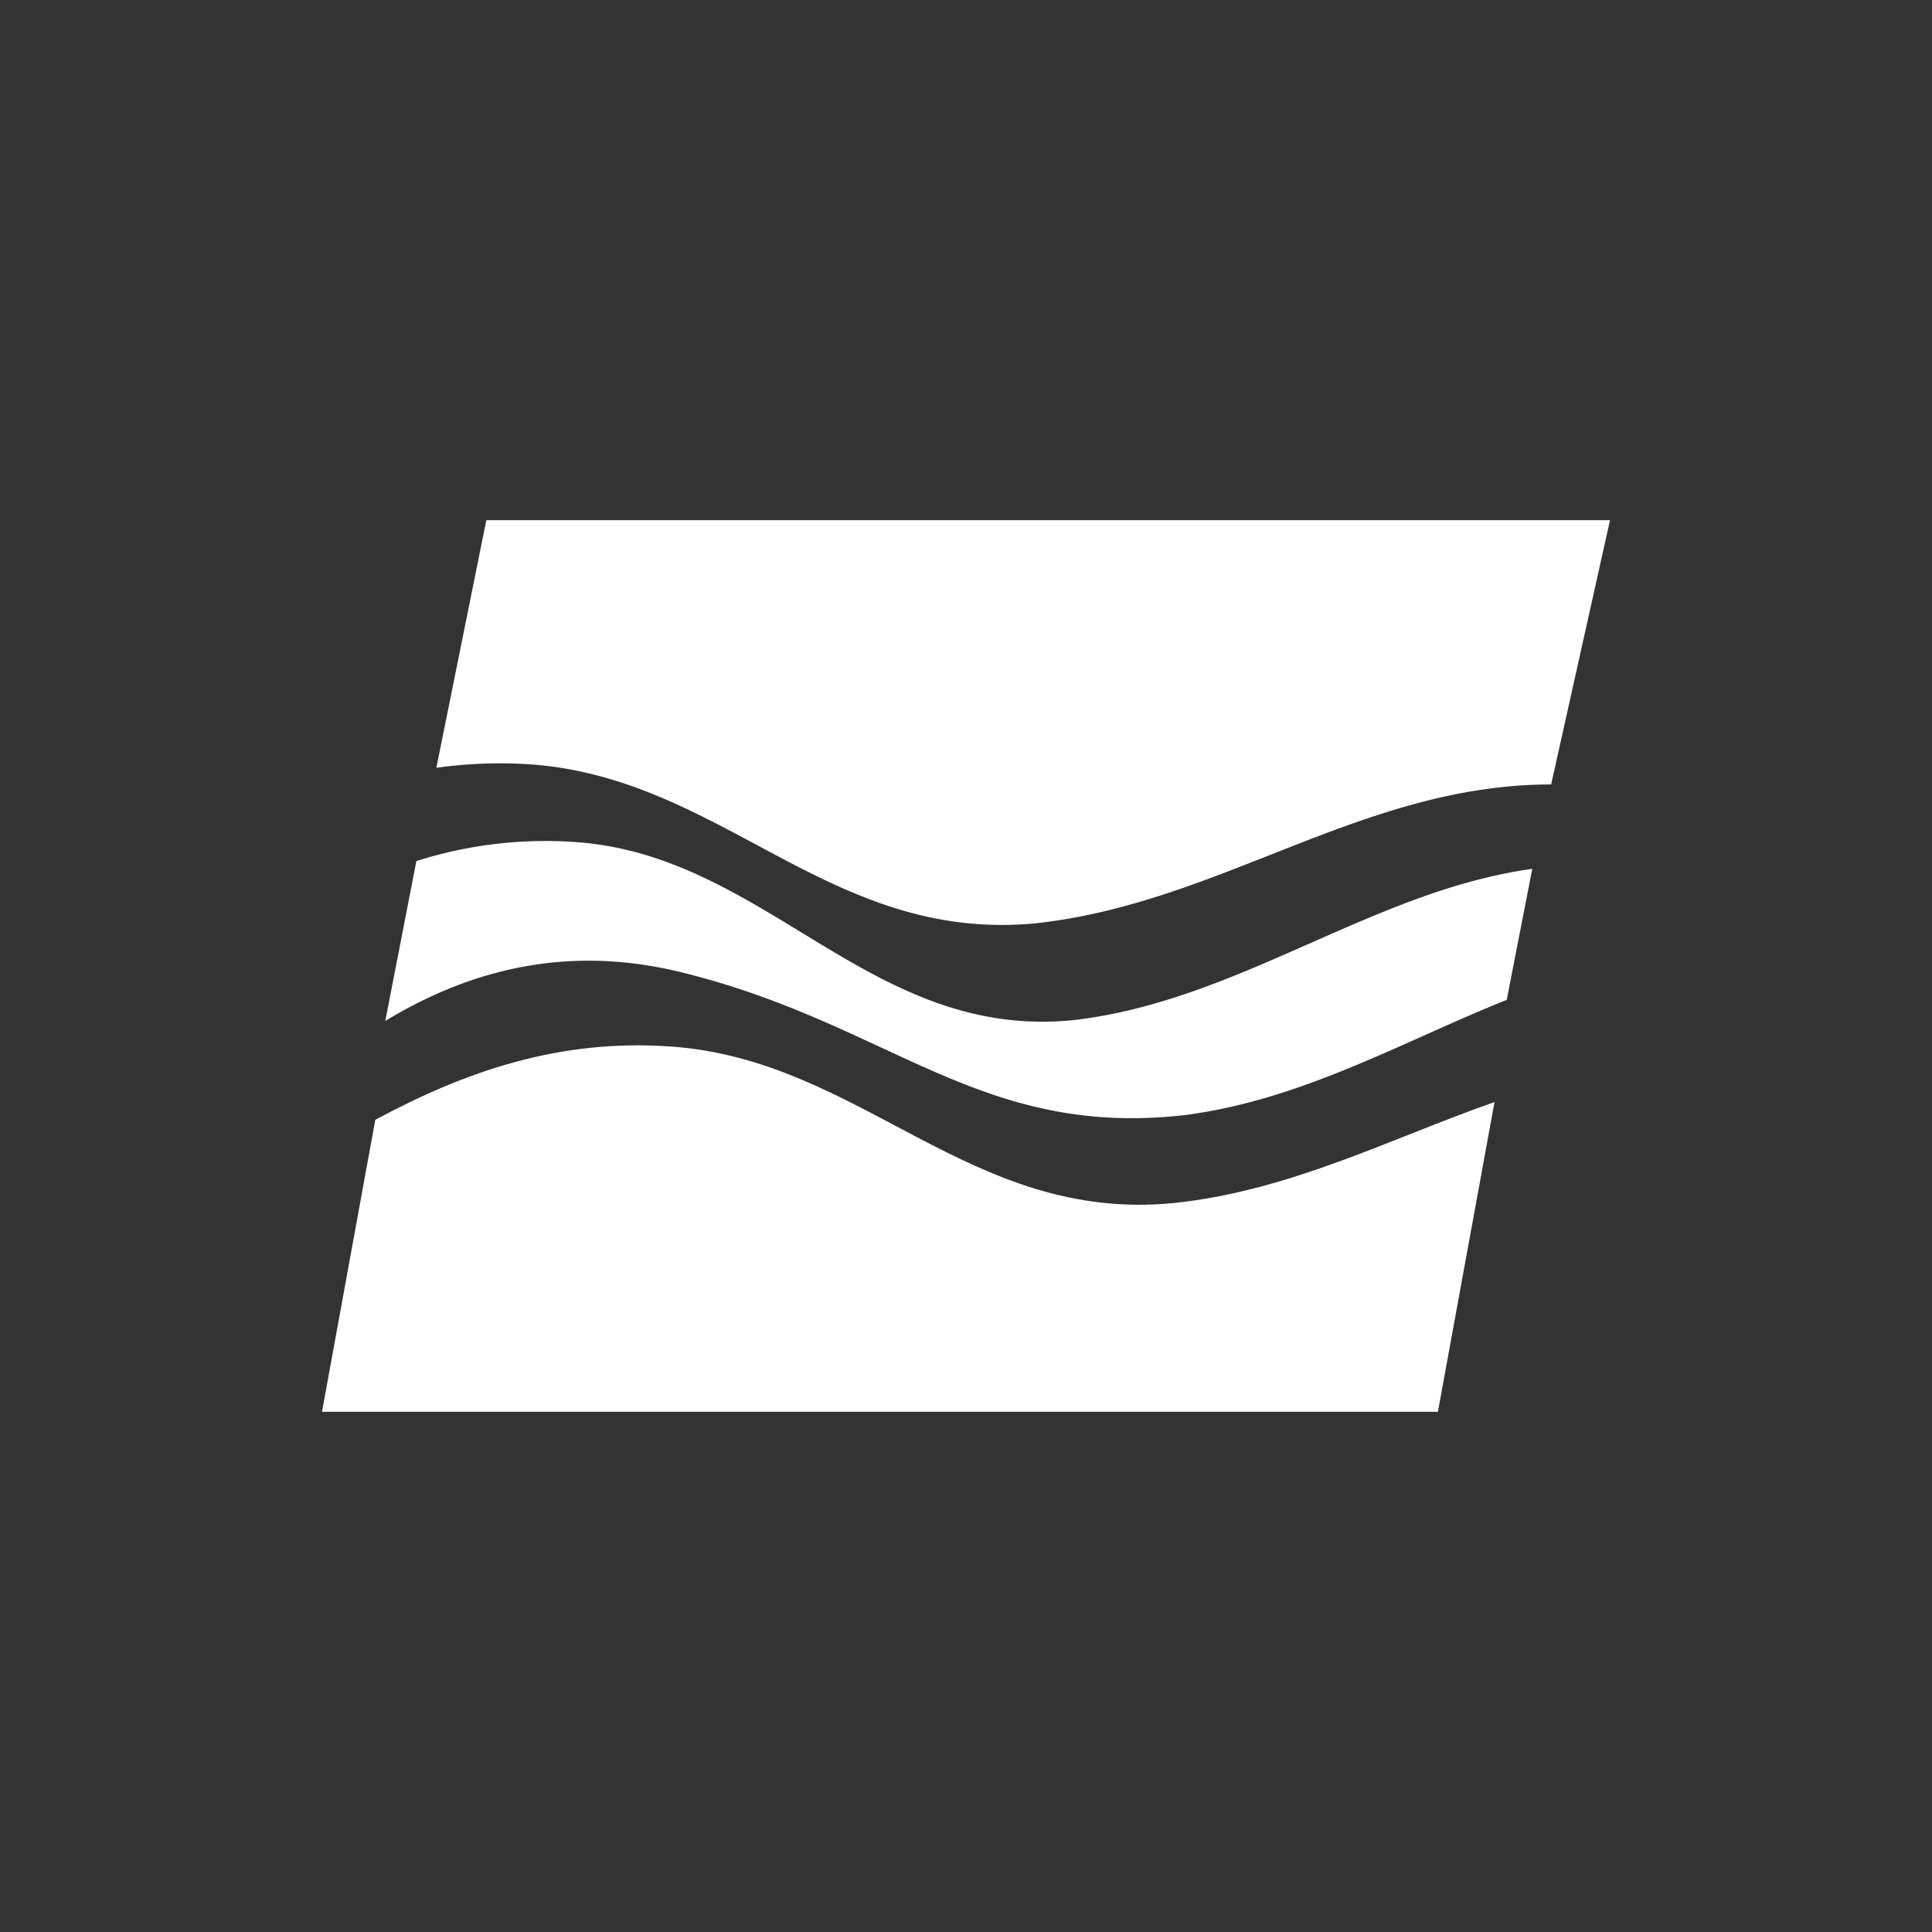 <svg id="Layer_1" data-name="Layer 1" xmlns="http://www.w3.org/2000/svg" viewBox="0 0 300 300"><rect x="0" y="0" width="300" height="300" fill="#333333" stroke="none"/><path d="M250,80.776H75.517l-7.759,38.448a70.335,70.335,0,0,1,14.828-.517c29.828,2.241,46.379,27.759,78.276,24.655,28.621-3.103,50.69-21.552,80-21.552" fill="#fff"/><path d="M232.069,171.121c-16.207,5.69-31.724,13.793-49.828,15.69C150.517,189.914,133.793,164.569,104.138,162.5c-17.241-1.207-31.724,3.793-45.862,11.379L50,219.224H223.276" fill="#fff"/><path d="M237.931,134.914c-24.828,3.448-45.345,20.345-70.862,23.448-31.724,3.448-47.759-25.345-77.414-27.586a66.095,66.095,0,0,0-25,2.931l-4.828,24.828c14.483-8.793,29.655-11.552,45.862-7.586,32.414,7.931,46.207,25.69,77.931,22.241,18.276-2.241,33.966-11.379,50.345-17.931Z" fill="#fff"/></svg>